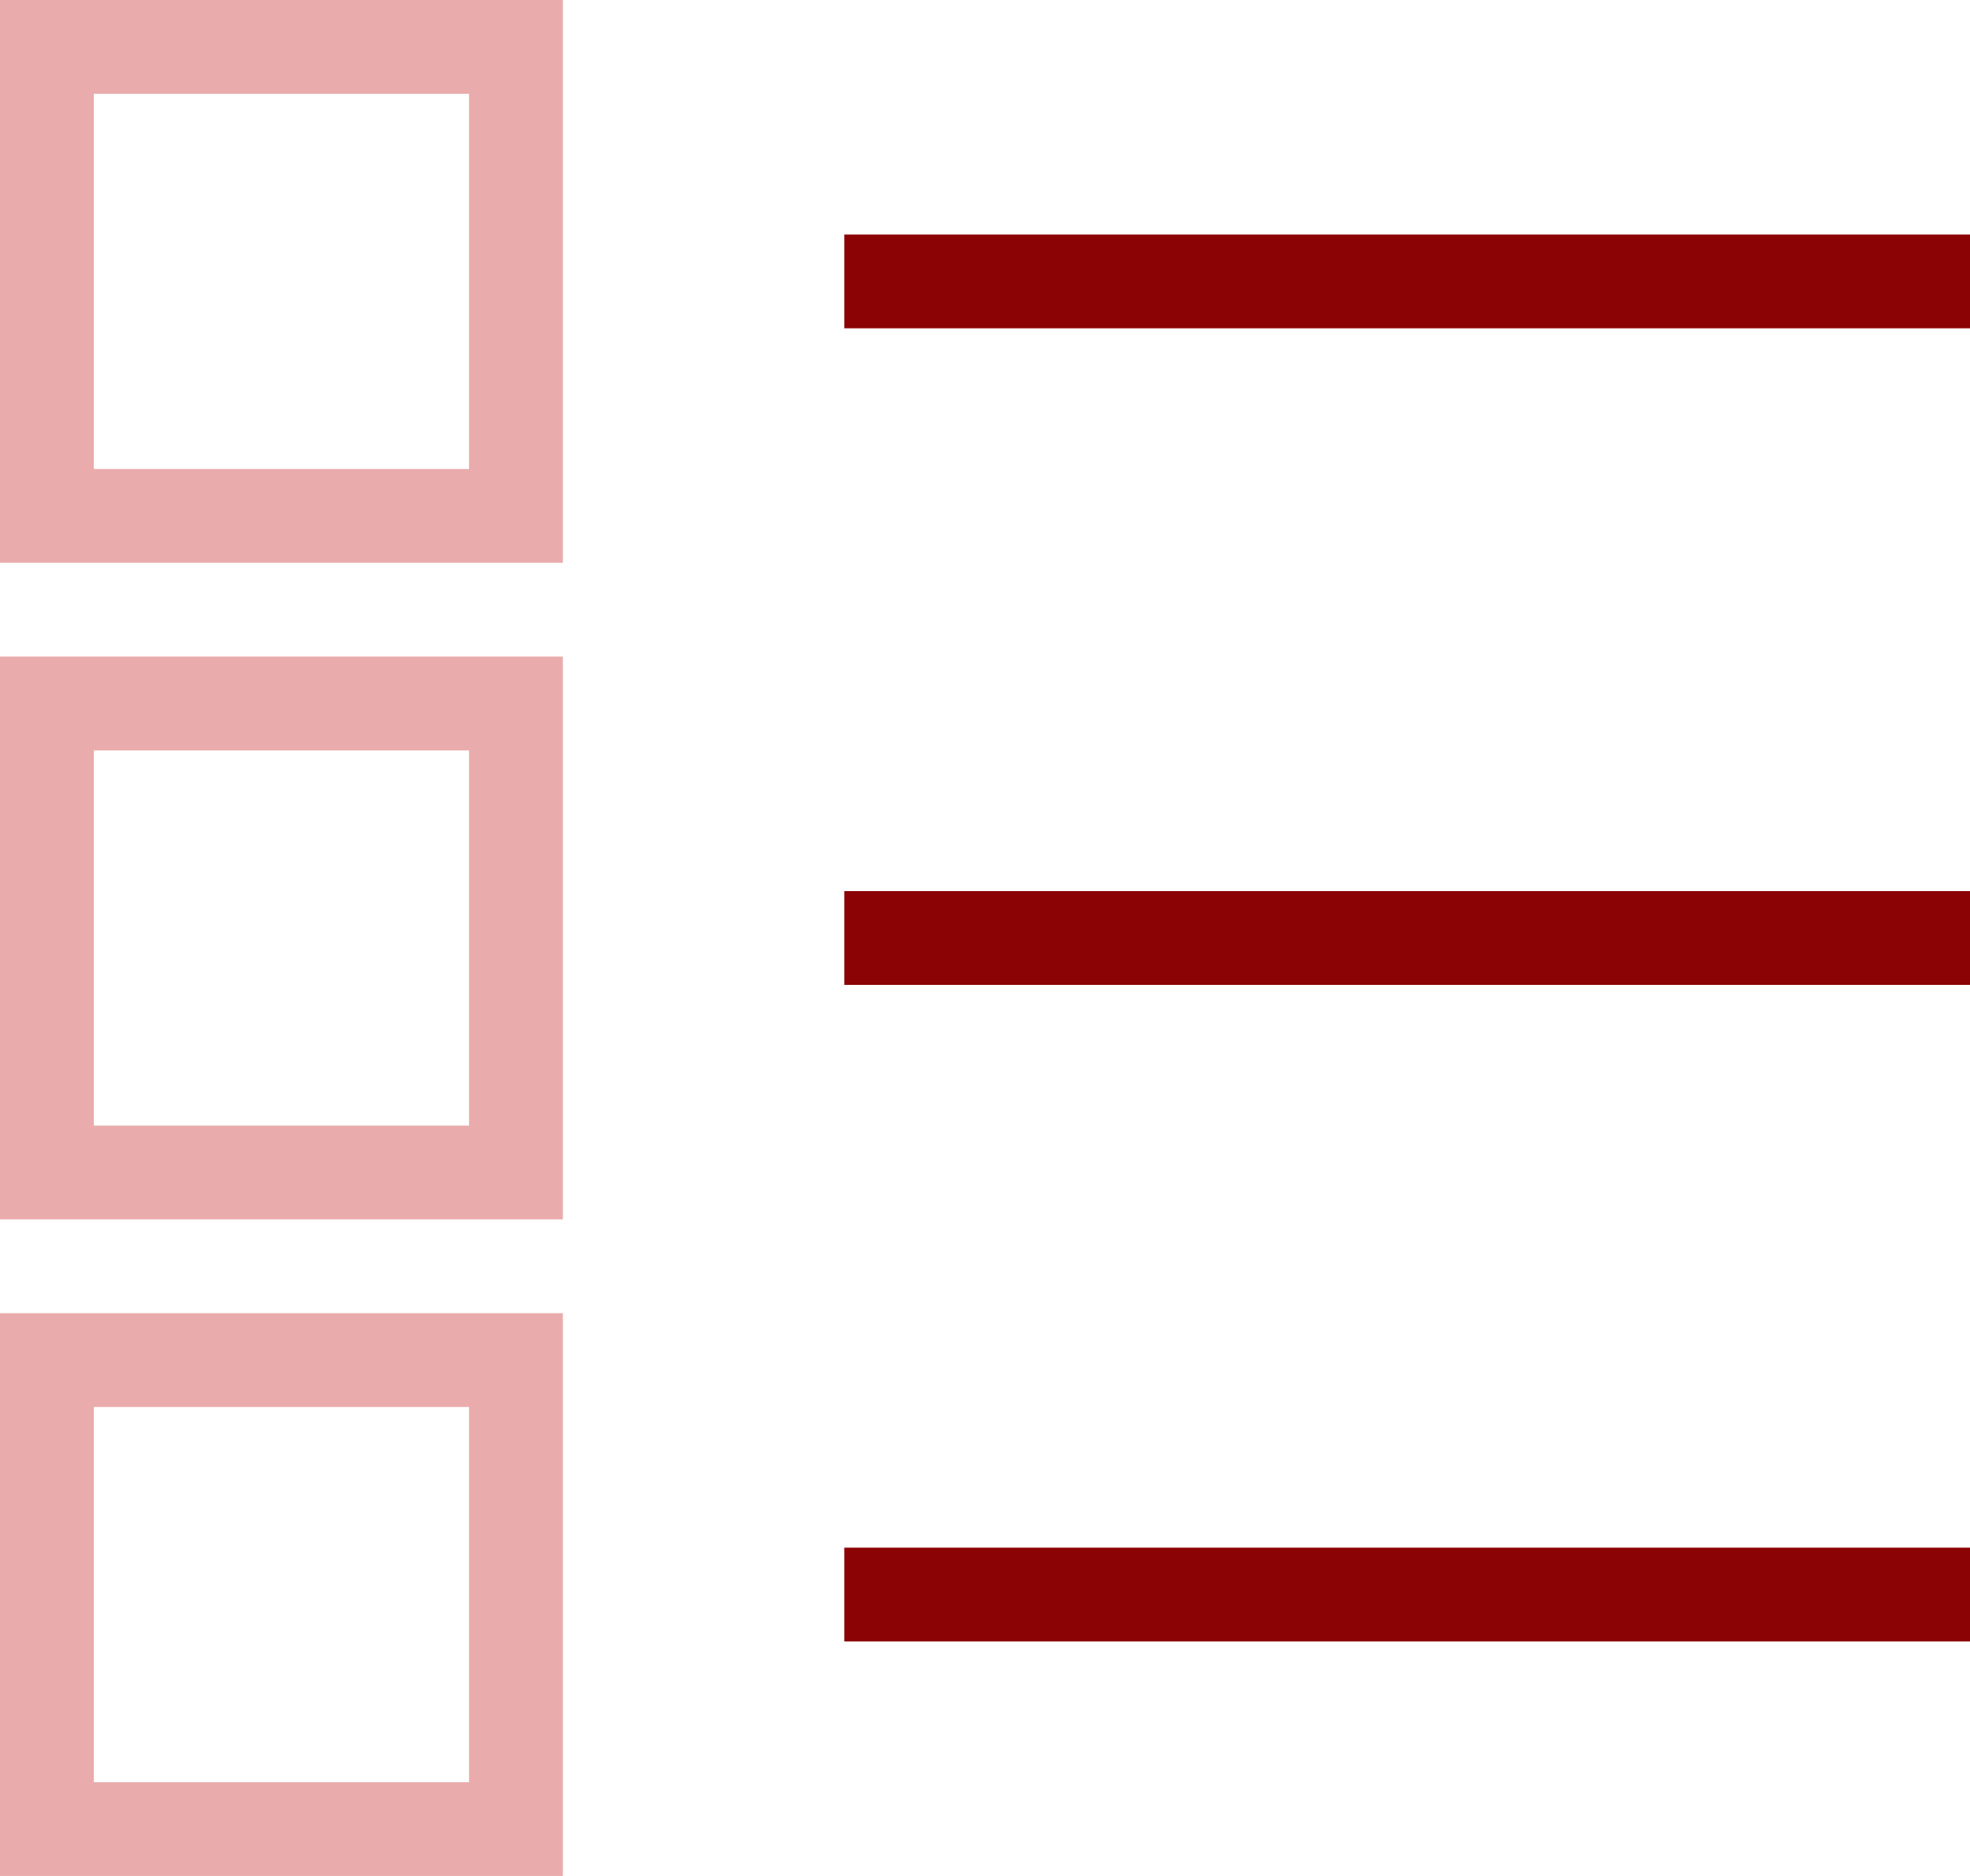 <svg width="42" height="40" viewBox="0 0 42 40" fill="none" xmlns="http://www.w3.org/2000/svg">
<path d="M1 1L11 1L11 11L1 11L1 1Z" stroke="#EAABAC" stroke-width="2"/>
<path d="M1 15L11 15L11 25L1 25L1 15Z" stroke="#EAABAC" stroke-width="2"/>
<path d="M1 29L11 29L11 39L1 39L1 29Z" stroke="#EAABAC" stroke-width="2"/>
<line x1="18" y1="6" x2="42" y2="6" stroke="#8B0304" stroke-width="2"/>
<line x1="18" y1="20" x2="42" y2="20" stroke="#8B0304" stroke-width="2"/>
<line x1="18" y1="34" x2="42" y2="34" stroke="#8B0304" stroke-width="2"/>
</svg>
